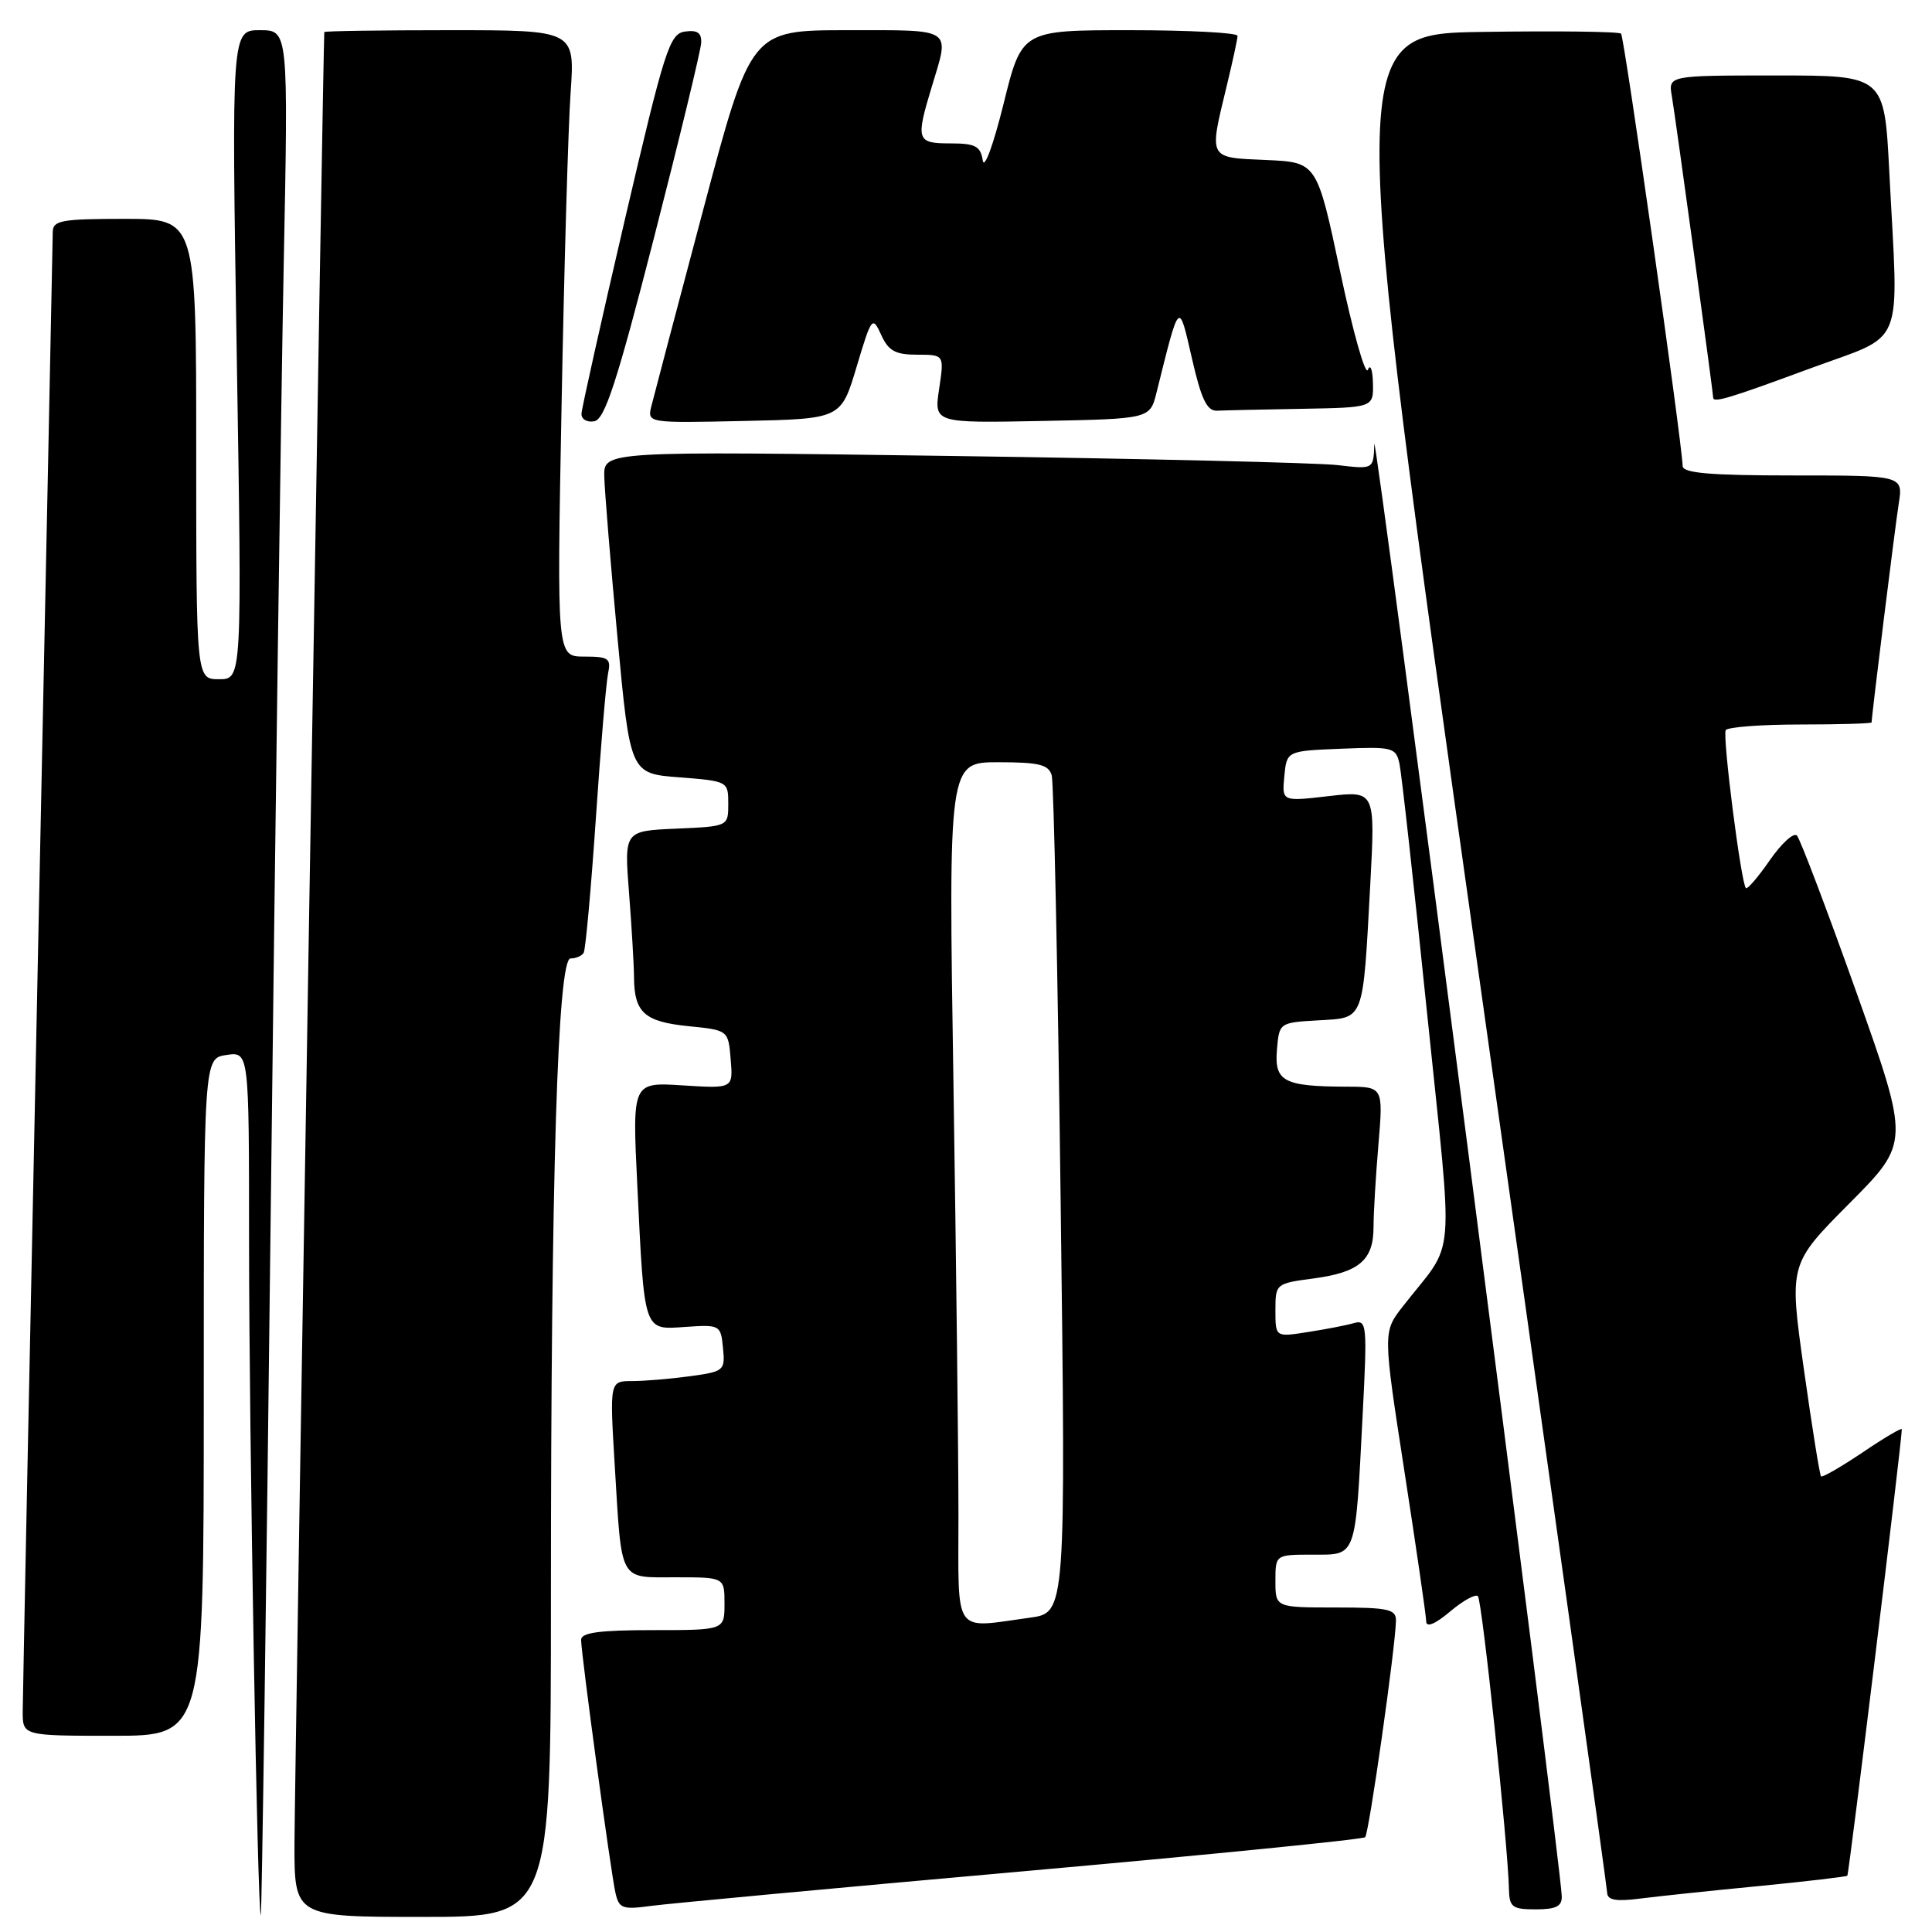 <?xml version="1.0" encoding="UTF-8" standalone="no"?>
<!DOCTYPE svg PUBLIC "-//W3C//DTD SVG 1.1//EN" "http://www.w3.org/Graphics/SVG/1.1/DTD/svg11.dtd" >
<svg xmlns="http://www.w3.org/2000/svg" xmlns:xlink="http://www.w3.org/1999/xlink" version="1.1" viewBox="0 0 256 256">
 <g >
 <path fill="currentColor"
d=" M 35.88 160.00 C 36.48 108.57 37.25 52.44 37.59 35.25 C 38.21 4.00 38.21 4.00 34.45 4.00 C 30.68 4.00 30.68 4.00 31.37 47.00 C 32.07 90.00 32.07 90.00 29.03 90.00 C 26.00 90.00 26.00 90.00 26.00 59.50 C 26.00 29.00 26.00 29.00 16.50 29.00 C 8.12 29.00 7.00 29.21 6.99 30.75 C 6.98 31.71 6.09 75.47 5.00 128.00 C 3.91 180.53 3.02 224.96 3.01 226.75 C 3.00 230.00 3.00 230.00 15.00 230.00 C 27.00 230.00 27.00 230.00 27.00 185.11 C 27.00 140.23 27.00 140.23 30.00 139.79 C 33.00 139.35 33.00 139.35 33.00 164.42 C 33.00 189.87 34.13 254.22 34.56 253.75 C 34.69 253.61 35.29 211.43 35.88 160.00 Z  M 73.00 211.66 C 73.00 155.89 73.89 127.00 75.60 127.00 C 76.31 127.00 77.09 126.66 77.34 126.25 C 77.59 125.84 78.31 117.85 78.95 108.50 C 79.58 99.15 80.31 90.49 80.57 89.25 C 80.99 87.24 80.65 87.00 77.41 87.00 C 73.78 87.00 73.78 87.00 74.41 53.75 C 74.75 35.46 75.29 16.79 75.61 12.25 C 76.18 4.00 76.18 4.00 59.59 4.00 C 50.47 4.00 42.98 4.11 42.97 4.25 C 42.84 5.15 39.04 236.43 39.02 244.25 C 39.00 254.00 39.00 254.00 56.00 254.00 C 73.00 254.00 73.00 254.00 73.00 211.66 Z  M 135.43 247.97 C 160.15 245.77 180.60 243.73 180.89 243.44 C 181.40 242.93 184.91 218.26 184.97 214.75 C 185.00 213.23 183.96 213.00 177.00 213.00 C 169.00 213.00 169.00 213.00 169.00 209.50 C 169.00 206.00 169.00 206.00 173.92 206.00 C 179.80 206.00 179.57 206.65 180.55 187.65 C 181.18 175.44 181.12 174.82 179.36 175.33 C 178.34 175.62 175.59 176.15 173.25 176.51 C 169.00 177.18 169.00 177.18 169.00 173.62 C 169.00 170.11 169.05 170.06 174.07 169.40 C 180.11 168.59 182.00 166.97 182.00 162.58 C 182.00 160.78 182.29 155.86 182.65 151.65 C 183.29 144.00 183.29 144.00 178.40 143.99 C 170.11 143.96 168.85 143.30 169.20 139.12 C 169.50 135.51 169.51 135.50 174.68 135.20 C 180.84 134.84 180.57 135.55 181.57 117.14 C 182.23 104.78 182.23 104.78 176.05 105.49 C 169.86 106.21 169.86 106.21 170.18 102.86 C 170.50 99.50 170.50 99.50 177.72 99.21 C 184.55 98.93 184.97 99.04 185.44 101.21 C 185.71 102.47 187.36 117.31 189.09 134.20 C 192.62 168.55 192.99 163.98 185.87 173.12 C 183.24 176.50 183.24 176.50 186.10 195.00 C 187.67 205.18 188.97 214.10 188.98 214.84 C 188.99 215.69 190.14 215.22 192.13 213.55 C 193.84 212.10 195.51 211.18 195.83 211.50 C 196.38 212.05 199.81 244.38 199.94 250.25 C 199.99 252.71 200.36 253.00 203.50 253.00 C 206.19 253.00 206.99 252.59 206.94 251.25 C 206.77 246.41 182.19 55.98 182.10 58.84 C 182.00 62.19 182.00 62.19 177.25 61.63 C 174.64 61.32 151.69 60.78 126.25 60.42 C 80.00 59.77 80.00 59.77 80.07 63.13 C 80.11 64.99 80.90 74.60 81.82 84.50 C 83.50 102.50 83.50 102.50 90.00 103.00 C 96.44 103.50 96.50 103.53 96.50 106.50 C 96.50 109.50 96.50 109.50 89.61 109.80 C 82.71 110.10 82.71 110.10 83.35 118.30 C 83.70 122.81 84.00 127.85 84.01 129.50 C 84.04 134.17 85.40 135.38 91.19 135.97 C 96.50 136.50 96.50 136.50 96.82 140.37 C 97.14 144.24 97.14 144.24 90.46 143.82 C 83.78 143.39 83.78 143.39 84.44 156.95 C 85.40 176.73 85.22 176.21 90.85 175.82 C 95.40 175.51 95.51 175.57 95.80 178.61 C 96.10 181.61 95.95 181.74 91.41 182.36 C 88.83 182.71 85.38 183.00 83.75 183.00 C 80.78 183.00 80.78 183.00 81.46 194.25 C 82.41 209.85 81.94 209.00 89.57 209.00 C 96.00 209.00 96.00 209.00 96.00 212.50 C 96.00 216.00 96.00 216.00 86.50 216.00 C 79.40 216.00 77.00 216.33 77.00 217.29 C 77.00 219.12 80.92 248.02 81.55 250.81 C 82.02 252.89 82.48 253.06 86.28 252.54 C 88.60 252.23 110.72 250.17 135.43 247.97 Z  M 233.00 249.92 C 239.32 249.30 244.63 248.68 244.78 248.54 C 245.00 248.33 252.00 190.99 252.00 189.38 C 252.00 189.14 249.66 190.52 246.81 192.45 C 243.95 194.37 241.47 195.80 241.30 195.63 C 241.12 195.46 240.10 189.06 239.02 181.41 C 237.06 167.50 237.06 167.50 245.06 159.45 C 253.06 151.40 253.06 151.40 245.97 131.45 C 242.06 120.48 238.52 111.15 238.10 110.71 C 237.67 110.28 236.06 111.75 234.51 113.98 C 232.97 116.21 231.54 117.87 231.34 117.68 C 230.70 117.03 228.21 97.52 228.67 96.75 C 228.92 96.34 233.37 96.00 238.56 96.00 C 243.75 96.00 248.00 95.87 248.00 95.72 C 248.00 94.87 251.09 69.91 251.59 66.75 C 252.18 63.00 252.18 63.00 237.59 63.00 C 226.61 63.00 222.99 62.69 222.96 61.75 C 222.84 58.30 215.23 4.90 214.80 4.46 C 214.52 4.18 206.21 4.08 196.34 4.23 C 178.39 4.50 178.39 4.50 195.65 127.00 C 205.15 194.38 212.94 250.09 212.96 250.81 C 212.99 251.77 214.14 251.98 217.25 251.58 C 219.59 251.28 226.68 250.53 233.00 249.92 Z  M 86.66 31.50 C 90.05 18.30 92.86 6.68 92.91 5.68 C 92.98 4.35 92.40 3.95 90.77 4.18 C 88.72 4.47 88.08 6.48 82.82 29.00 C 79.68 42.48 77.08 54.10 77.05 54.82 C 77.02 55.55 77.78 56.00 78.75 55.82 C 80.14 55.56 81.76 50.60 86.66 31.50 Z  M 113.50 48.62 C 115.49 41.97 115.60 41.83 116.76 44.37 C 117.73 46.50 118.64 47.00 121.54 47.00 C 125.12 47.00 125.12 47.00 124.44 51.53 C 123.76 56.06 123.76 56.06 138.07 55.78 C 152.38 55.50 152.38 55.50 153.25 52.00 C 156.33 39.64 156.17 39.79 157.94 47.50 C 159.18 52.92 159.93 54.48 161.27 54.42 C 162.22 54.37 167.28 54.26 172.50 54.17 C 182.00 54.00 182.00 54.00 181.92 50.75 C 181.88 48.96 181.57 48.17 181.25 49.00 C 180.92 49.83 179.27 43.98 177.58 36.00 C 174.50 21.50 174.50 21.50 167.75 21.20 C 160.05 20.87 160.19 21.13 162.52 11.50 C 163.32 8.20 163.98 5.16 163.98 4.75 C 163.99 4.34 157.56 4.00 149.70 4.00 C 135.39 4.00 135.39 4.00 132.98 13.75 C 131.62 19.24 130.41 22.52 130.22 21.25 C 129.92 19.36 129.23 19.00 125.93 19.00 C 121.44 19.00 121.31 18.59 123.49 11.41 C 125.85 3.61 126.45 4.00 112.25 4.00 C 99.50 4.01 99.50 4.01 93.19 27.75 C 89.72 40.81 86.63 52.53 86.32 53.78 C 85.75 56.06 85.75 56.06 98.59 55.78 C 111.44 55.50 111.44 55.50 113.50 48.62 Z  M 239.75 48.86 C 252.67 44.08 251.57 46.79 250.34 22.75 C 249.69 10.00 249.69 10.00 235.37 10.00 C 221.05 10.00 221.05 10.00 221.53 12.75 C 221.98 15.34 227.00 51.97 227.00 52.67 C 227.00 53.43 229.05 52.81 239.75 48.86 Z  M 127.00 200.75 C 127.00 192.91 126.70 167.26 126.34 143.75 C 125.67 101.00 125.67 101.00 132.27 101.00 C 137.70 101.00 138.95 101.31 139.36 102.75 C 139.63 103.71 140.17 129.07 140.54 159.10 C 141.23 213.70 141.23 213.70 136.48 214.35 C 126.18 215.76 127.00 216.94 127.00 200.75 Z "/>
</g>
</svg>